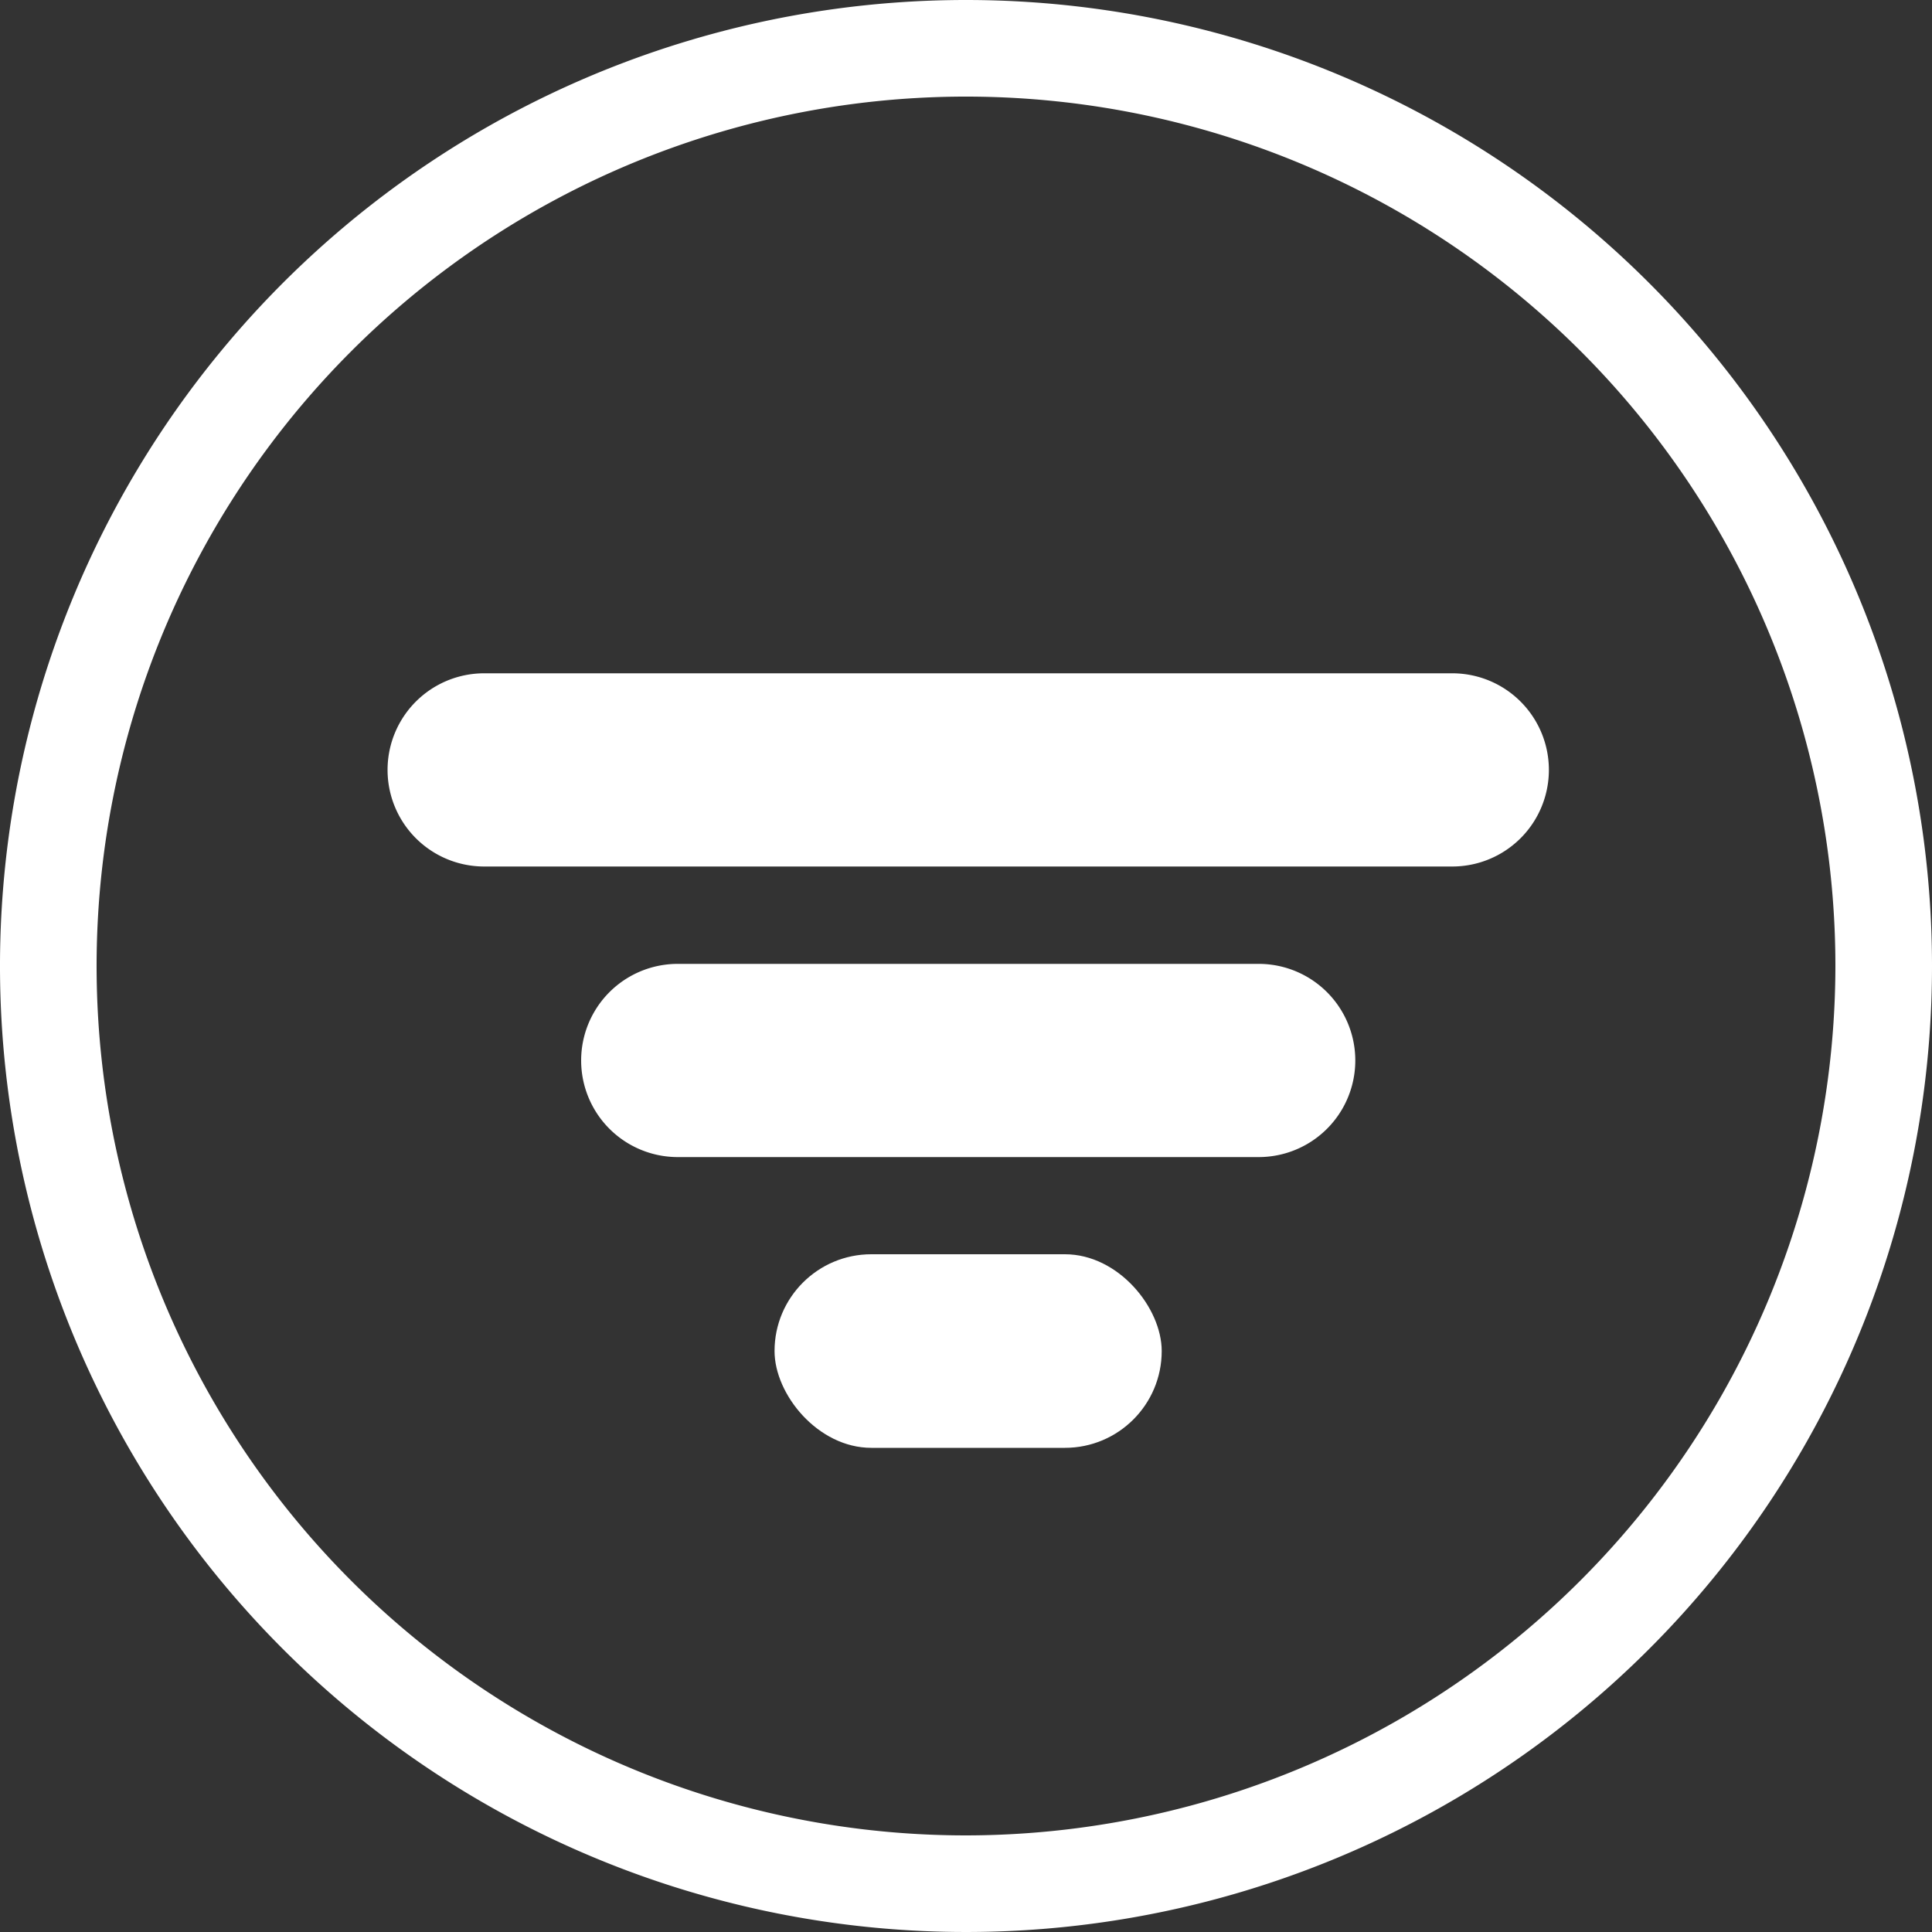 <svg fill="#fff" id="Layer_1" data-name="Layer 1" xmlns="http://www.w3.org/2000/svg" viewBox="0 0 100 100"><rect x="0" y="0" width="100" height="100" fill="#333333" stroke="none"/><title>Filter</title><path d="M50,0a50,50,0,1,0,50,50A50,50,0,0,0,50,0Zm0,95A45,45,0,1,1,95,50,45.05,45.05,0,0,1,50,95Z"/><path d="M75.17,34.85H25.06a5,5,0,1,0,0,10H75.17a5,5,0,0,0,0-10Z"/><path d="M65.15,49.89H35.08a5,5,0,0,0,0,10H65.15a5,5,0,0,0,0-10Z"/><rect x="40.09" y="64.92" width="20.04" height="10.02" rx="5.01" ry="5.01"/></svg>